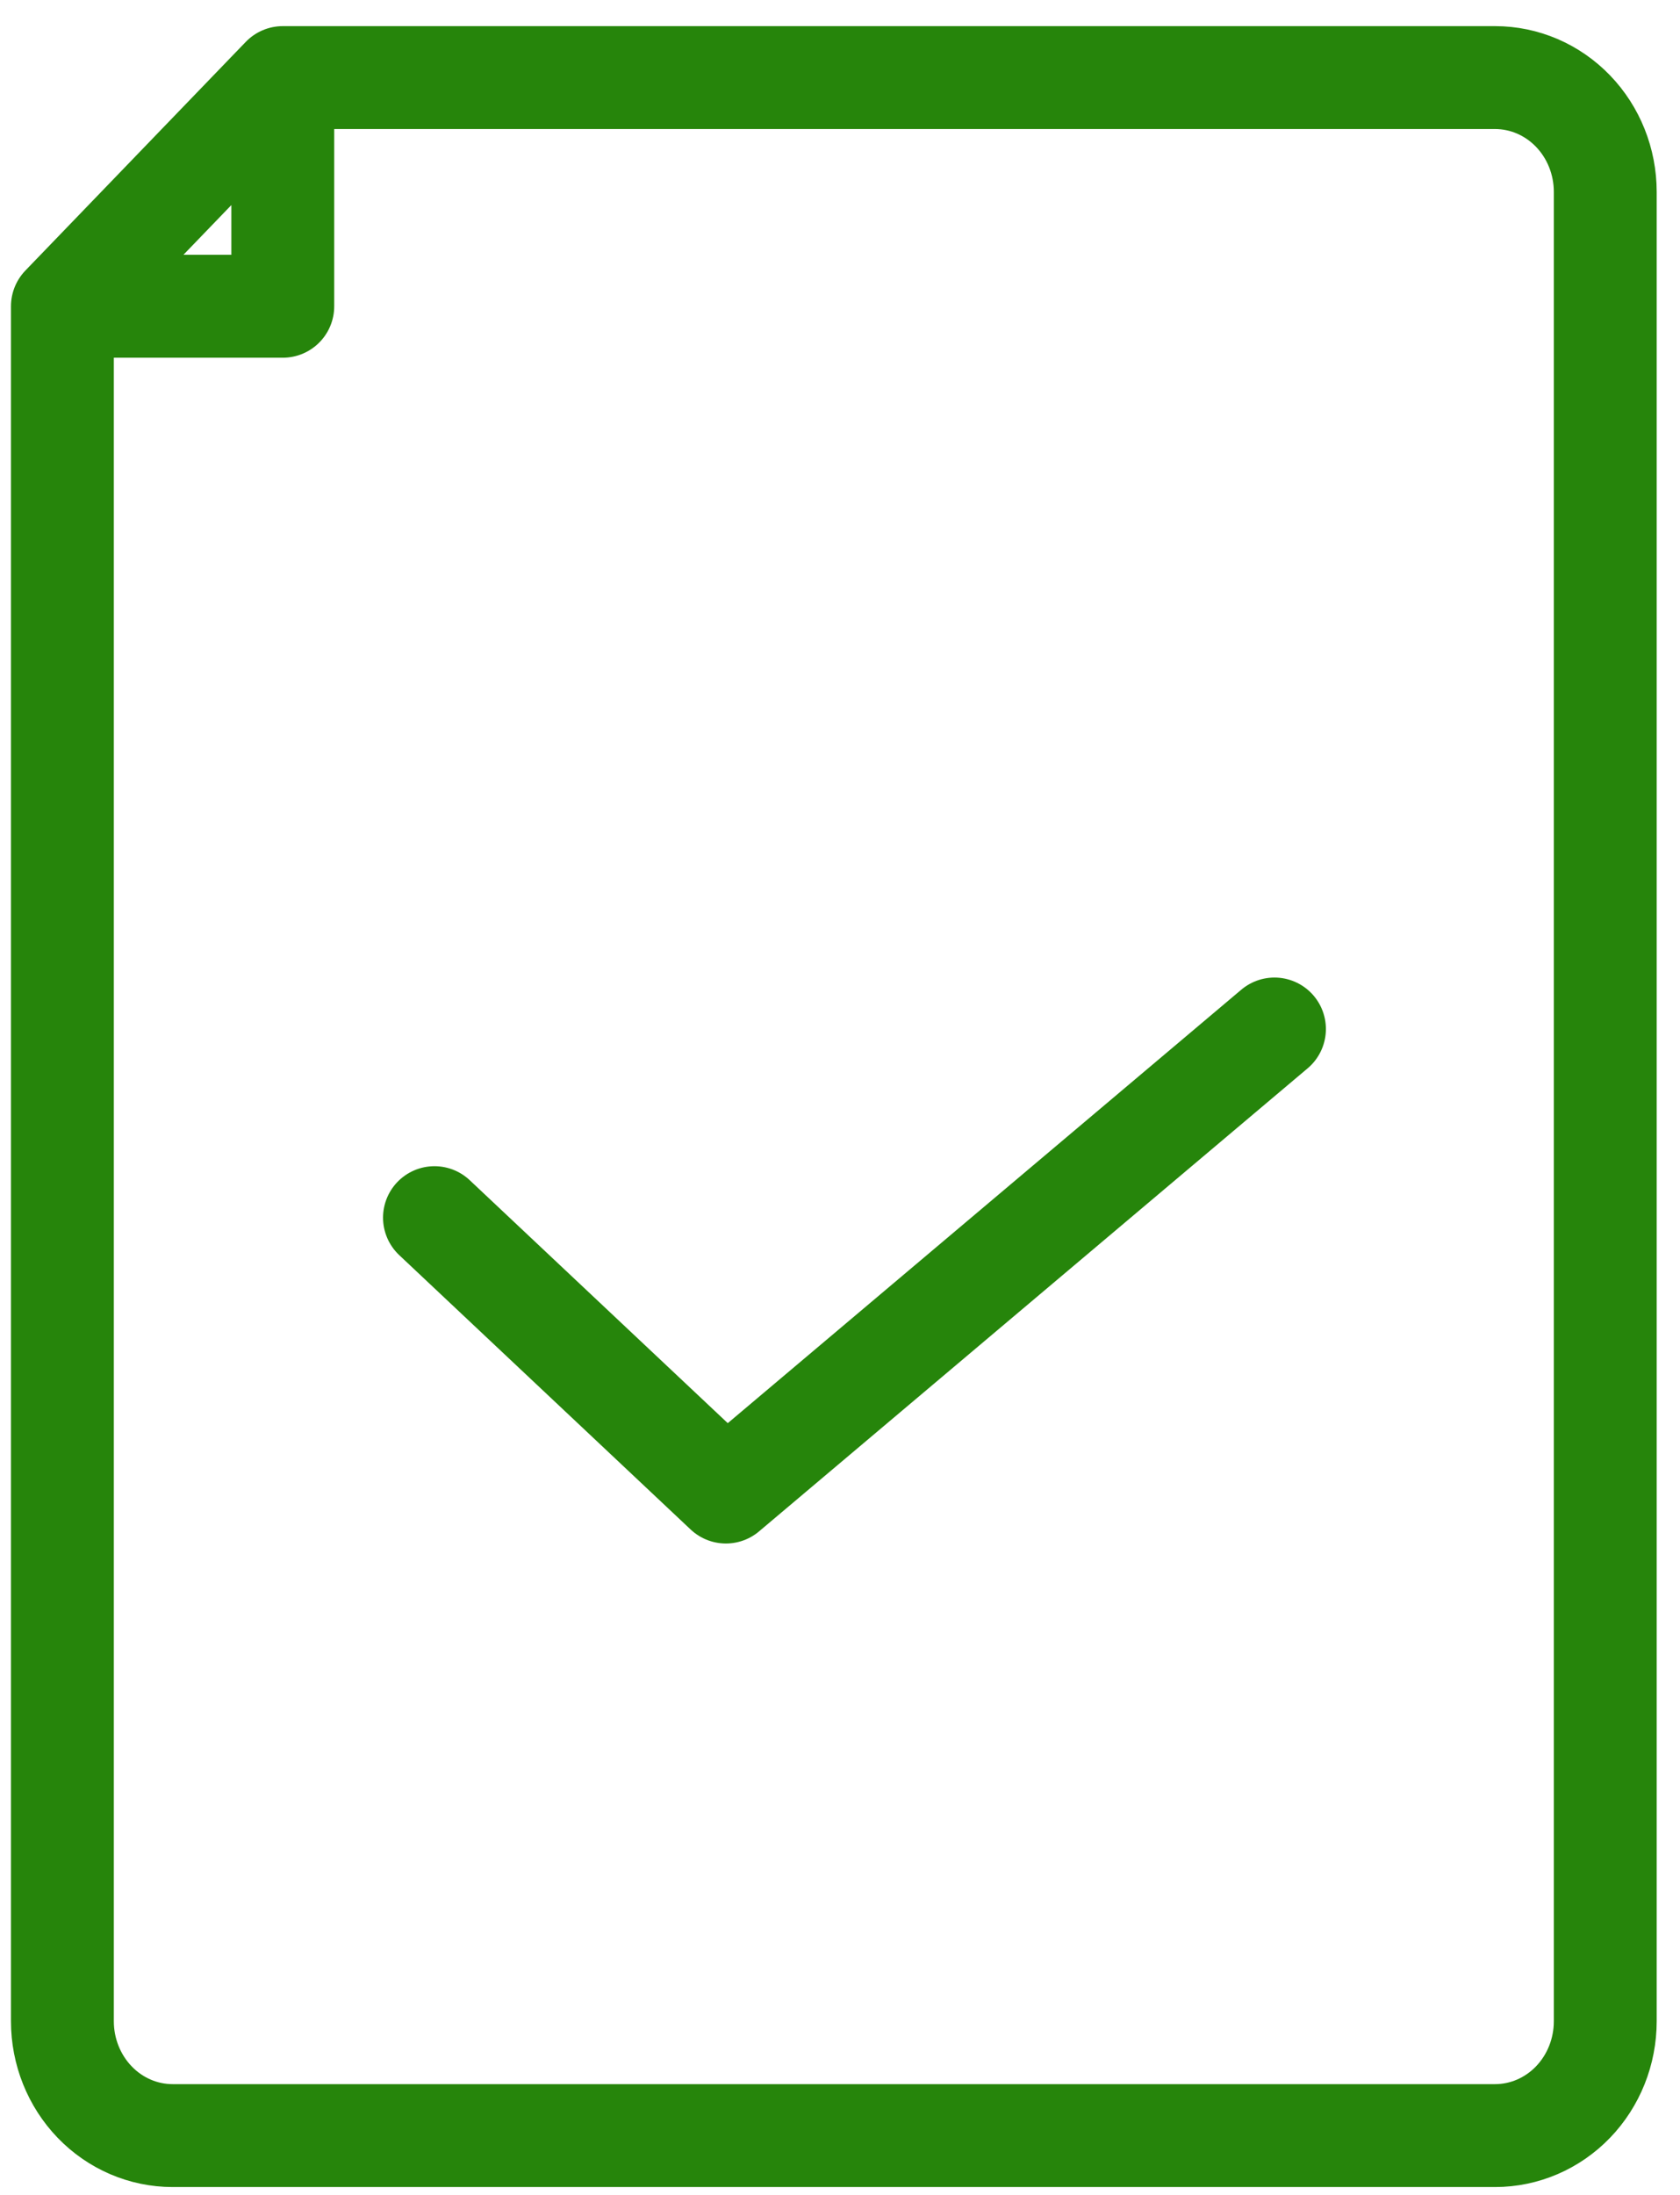 <svg width="49" height="64" viewBox="0 0 49 64" fill="none" xmlns="http://www.w3.org/2000/svg">
<path d="M12.672 35.5L21.172 43.5L37.172 30" stroke="#26850B" stroke-width="3" stroke-linecap="round" stroke-linejoin="round"/>
<path d="M8.248 2.262L43.606 2.262C44.459 2.262 45.276 2.613 45.879 3.238C46.482 3.863 46.82 4.711 46.82 5.595L46.82 58.929C46.82 59.813 46.482 60.66 45.879 61.286C45.276 61.911 44.459 62.262 43.606 62.262L5.034 62.262C4.182 62.262 3.364 61.911 2.762 61.286C2.159 60.66 1.82 59.813 1.82 58.929L1.82 8.929M8.248 2.262L1.82 8.929M8.248 2.262L8.248 8.929L1.82 8.929" stroke="#26850B" stroke-width="3" stroke-linecap="round" stroke-linejoin="round"/>
</svg>
